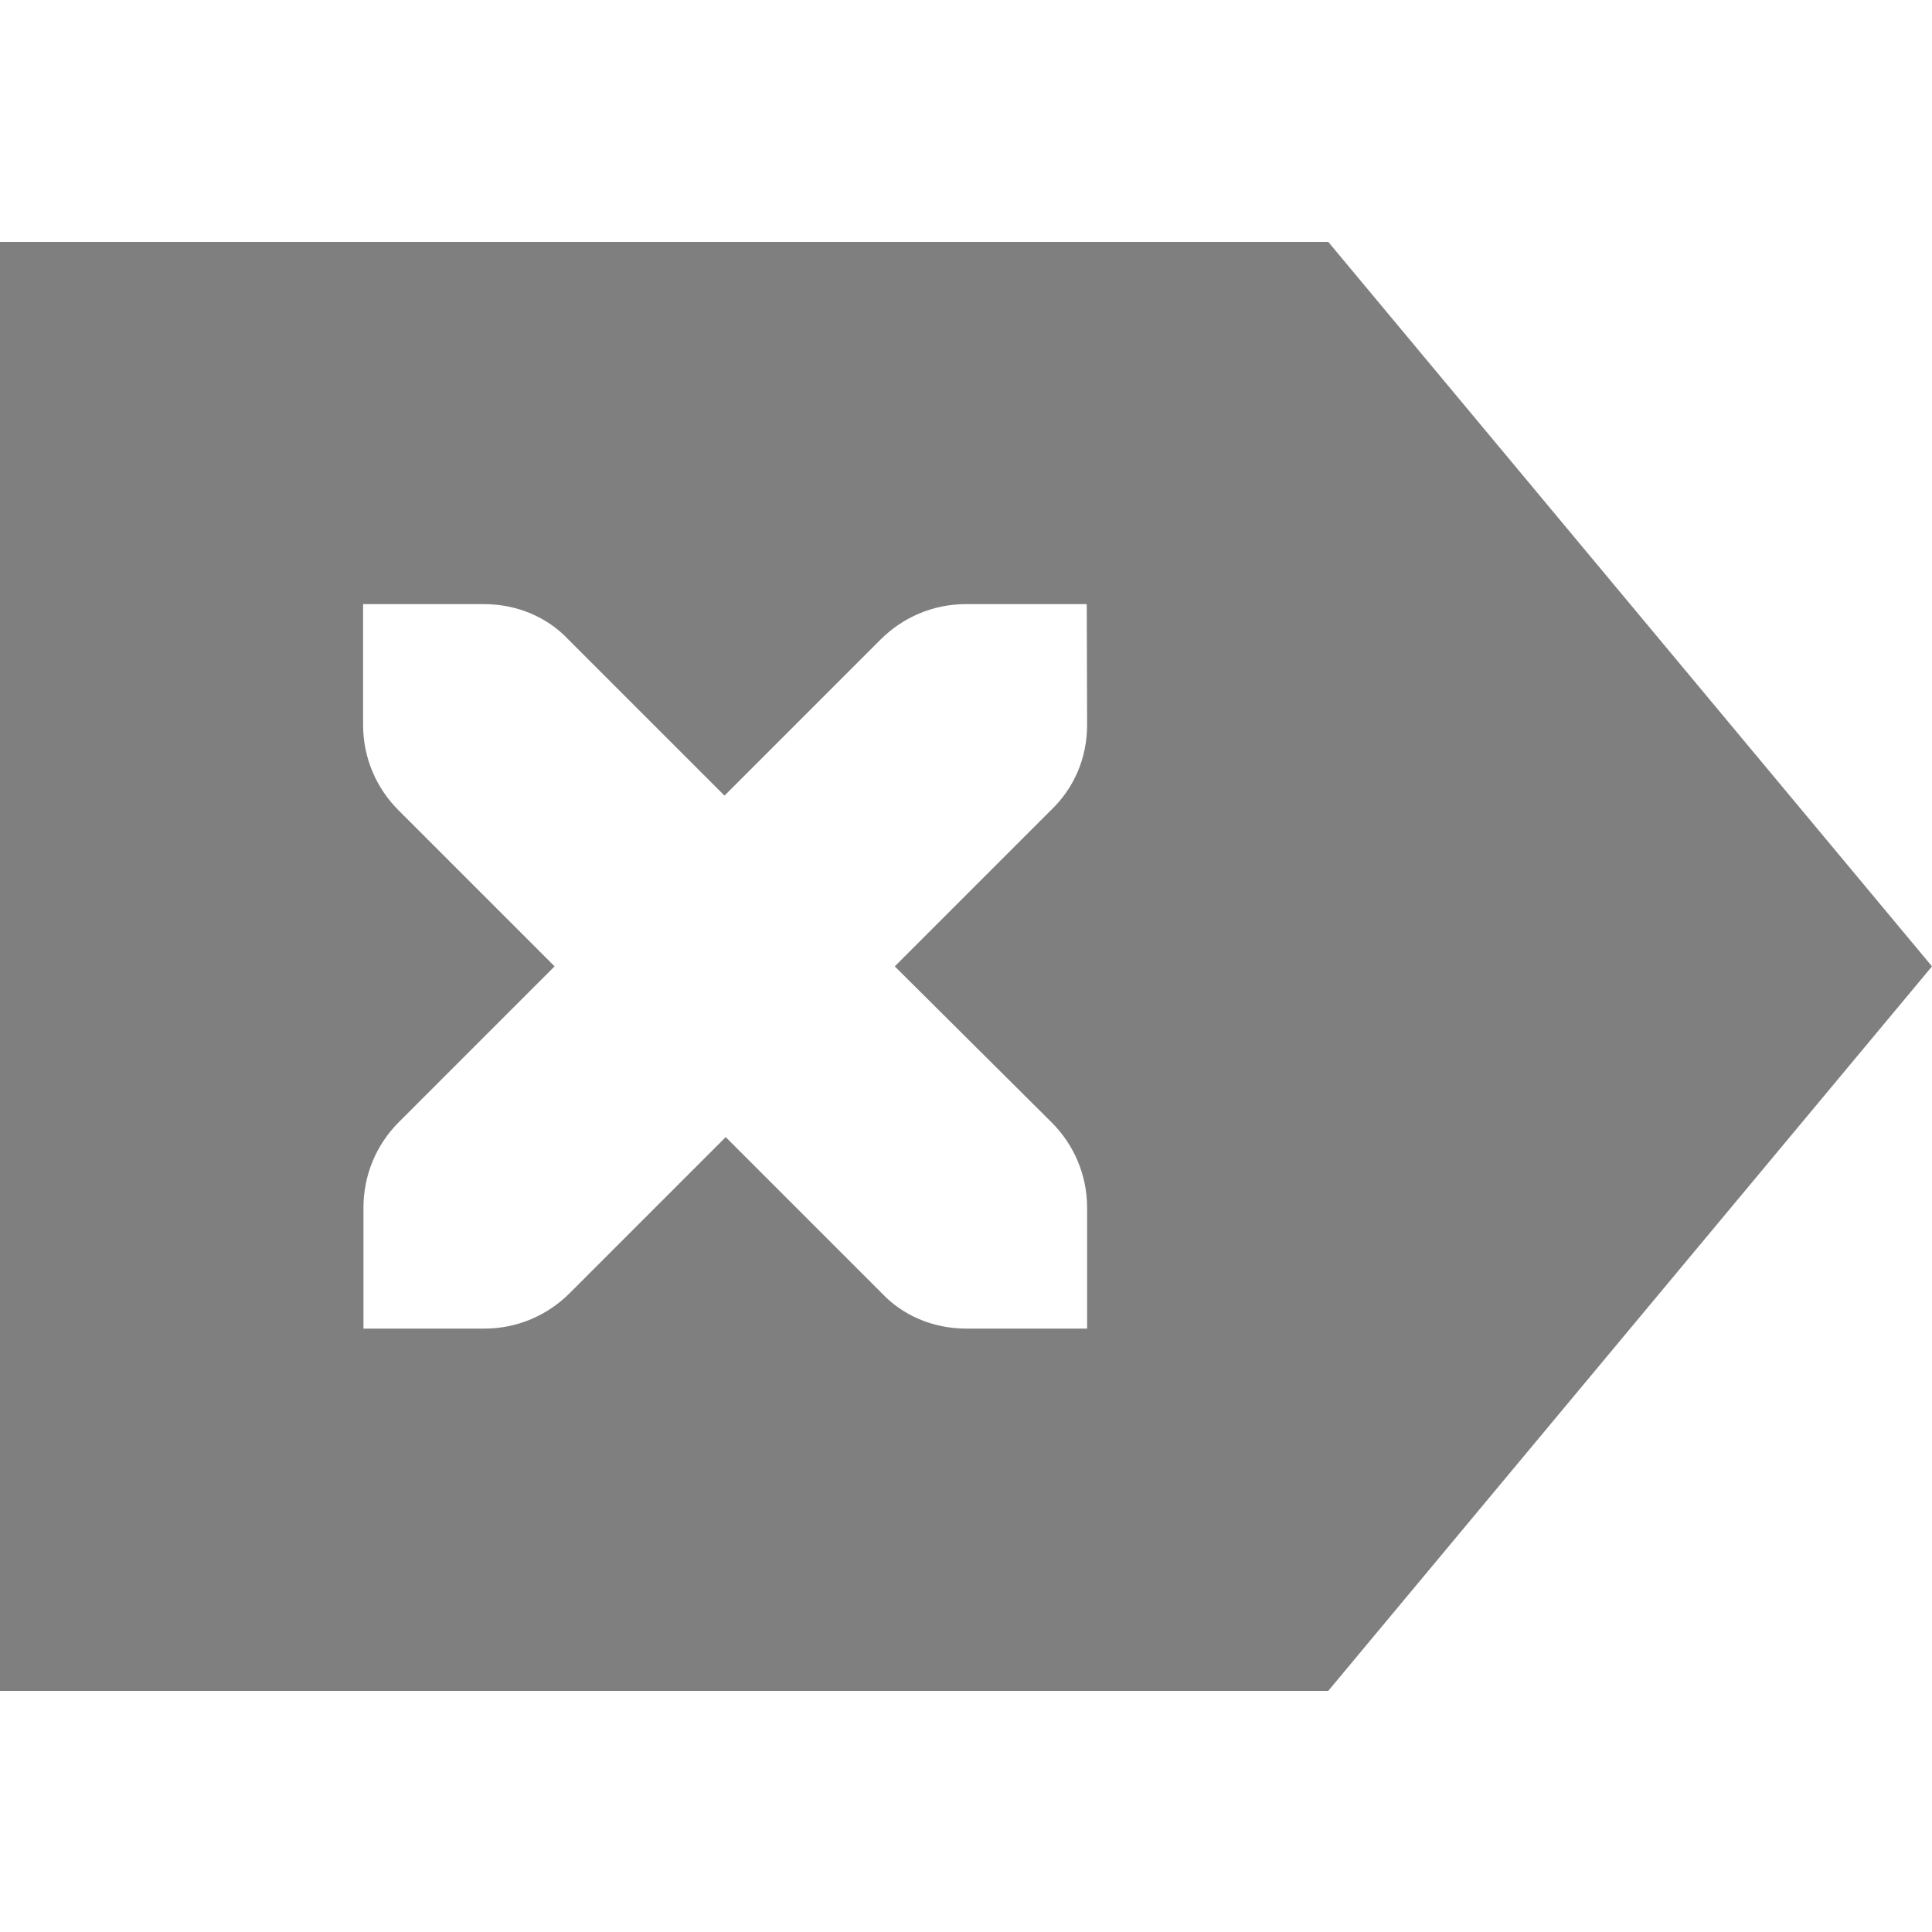 <?xml version="1.0" encoding="UTF-8" standalone="no"?>
<!-- Created with Inkscape (http://www.inkscape.org/) -->
<svg id="svg7384" xmlns:rdf="http://www.w3.org/1999/02/22-rdf-syntax-ns#" style="enable-background:new" xmlns="http://www.w3.org/2000/svg" xmlns:osb="http://www.openswatchbook.org/uri/2009/osb" height="16" width="16" version="1.1" xmlns:cc="http://creativecommons.org/ns#" xmlns:dc="http://purl.org/dc/elements/1.1/">
 <title id="title8473">Paper Symbolic Icon Theme</title>
 <g id="layer12" transform="translate(-345 59.003)">
  <path id="path6917" opacity=".5" d="m356-57 5 6-5 6h-11v-12zm-2 3h-1c-0.277 0-0.526 0.112-0.707 0.293l-1.293 1.293-1.293-1.293c-0.17-0.181-0.42-0.293-0.7-0.293h-1v1c0 0.277 0.112 0.526 0.293 0.707l1.293 1.293-1.293 1.293c-0.18 0.181-0.29 0.43-0.29 0.707v1h1c0.277 0 0.526-0.112 0.707-0.293l1.293-1.293 1.293 1.293c0.17 0.181 0.42 0.293 0.7 0.293h1v-1c0-0.277-0.112-0.526-0.293-0.707l-1.3-1.293 1.293-1.293c0.19-0.181 0.3-0.43 0.3-0.707z"/>
 </g>
</svg>
